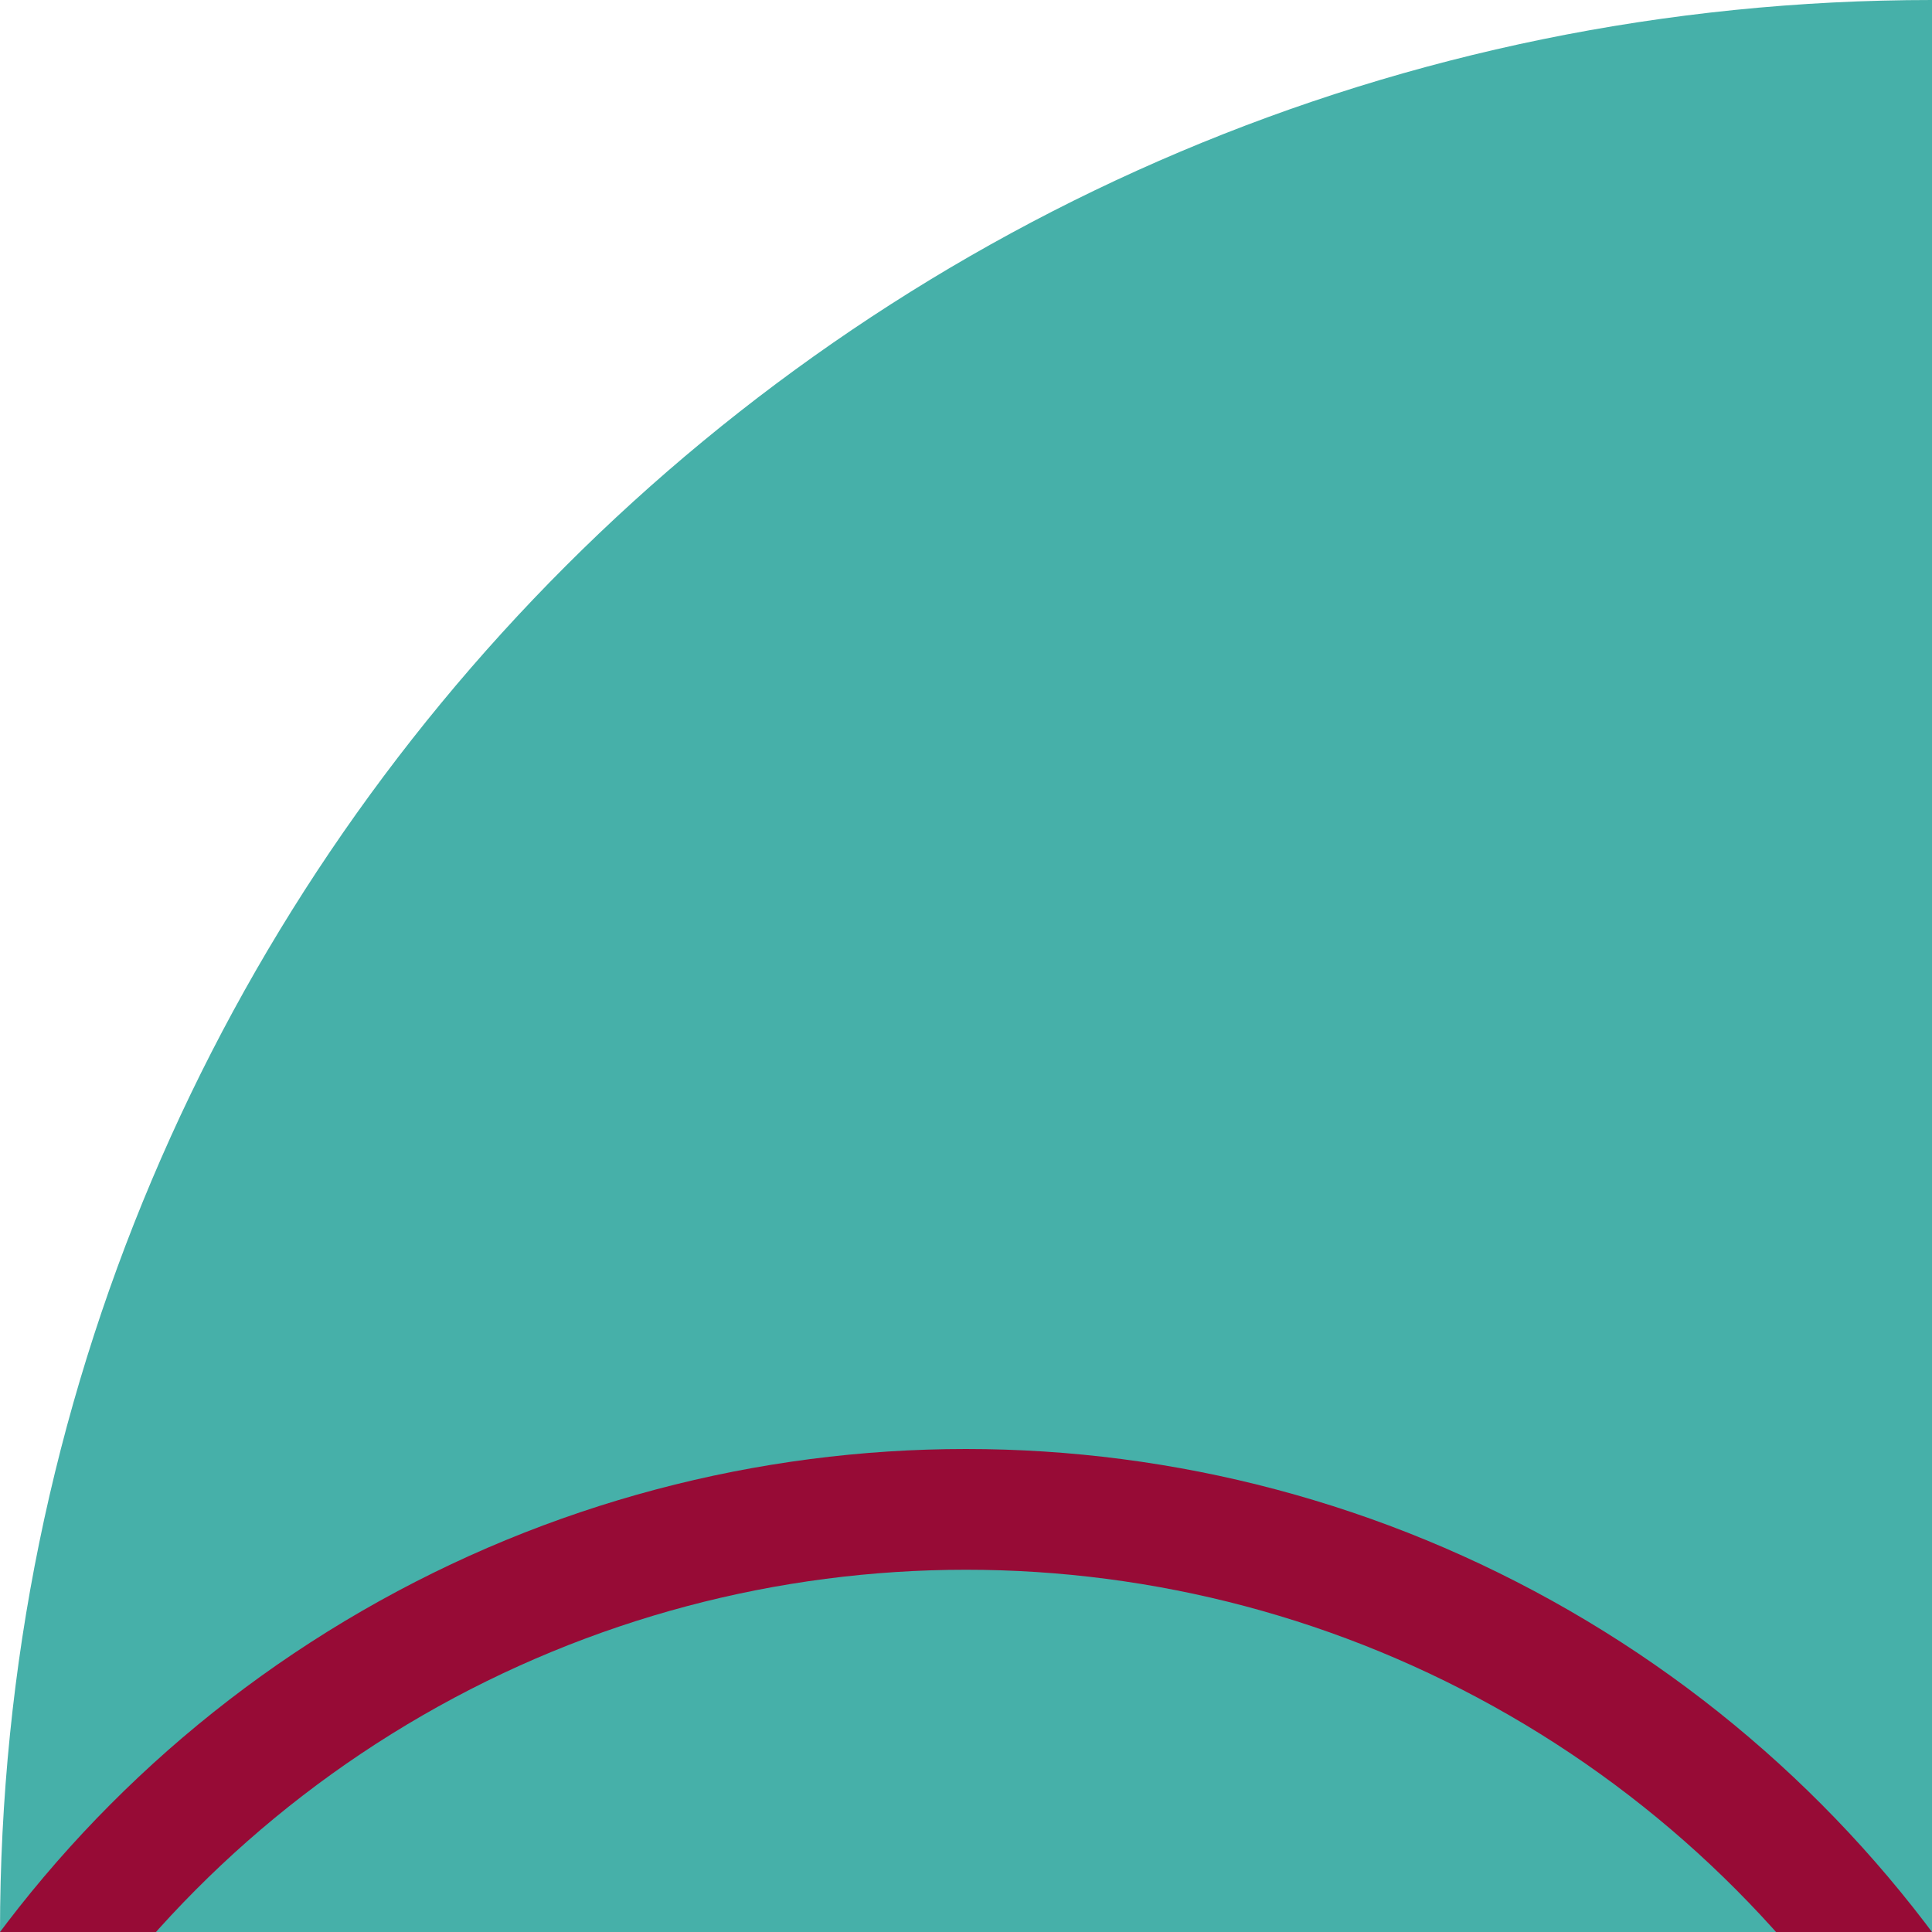 <svg width="64" height="64" viewBox="0 0 64 64" fill="none" xmlns="http://www.w3.org/2000/svg">
<g clip-path="url(#clip0_22:7827)">
<path d="M0 64C0 28.654 28.654 0 64 0V0V64H0V64Z" fill="#46B0A9"/>
<circle cx="32" cy="88" r="38" stroke="#970B36" stroke-width="4"/>
</g>
<defs>
<clipPath id="clip0_22:7827">
<rect width="64" height="64" fill="white"/>
</clipPath>
</defs>
</svg>

